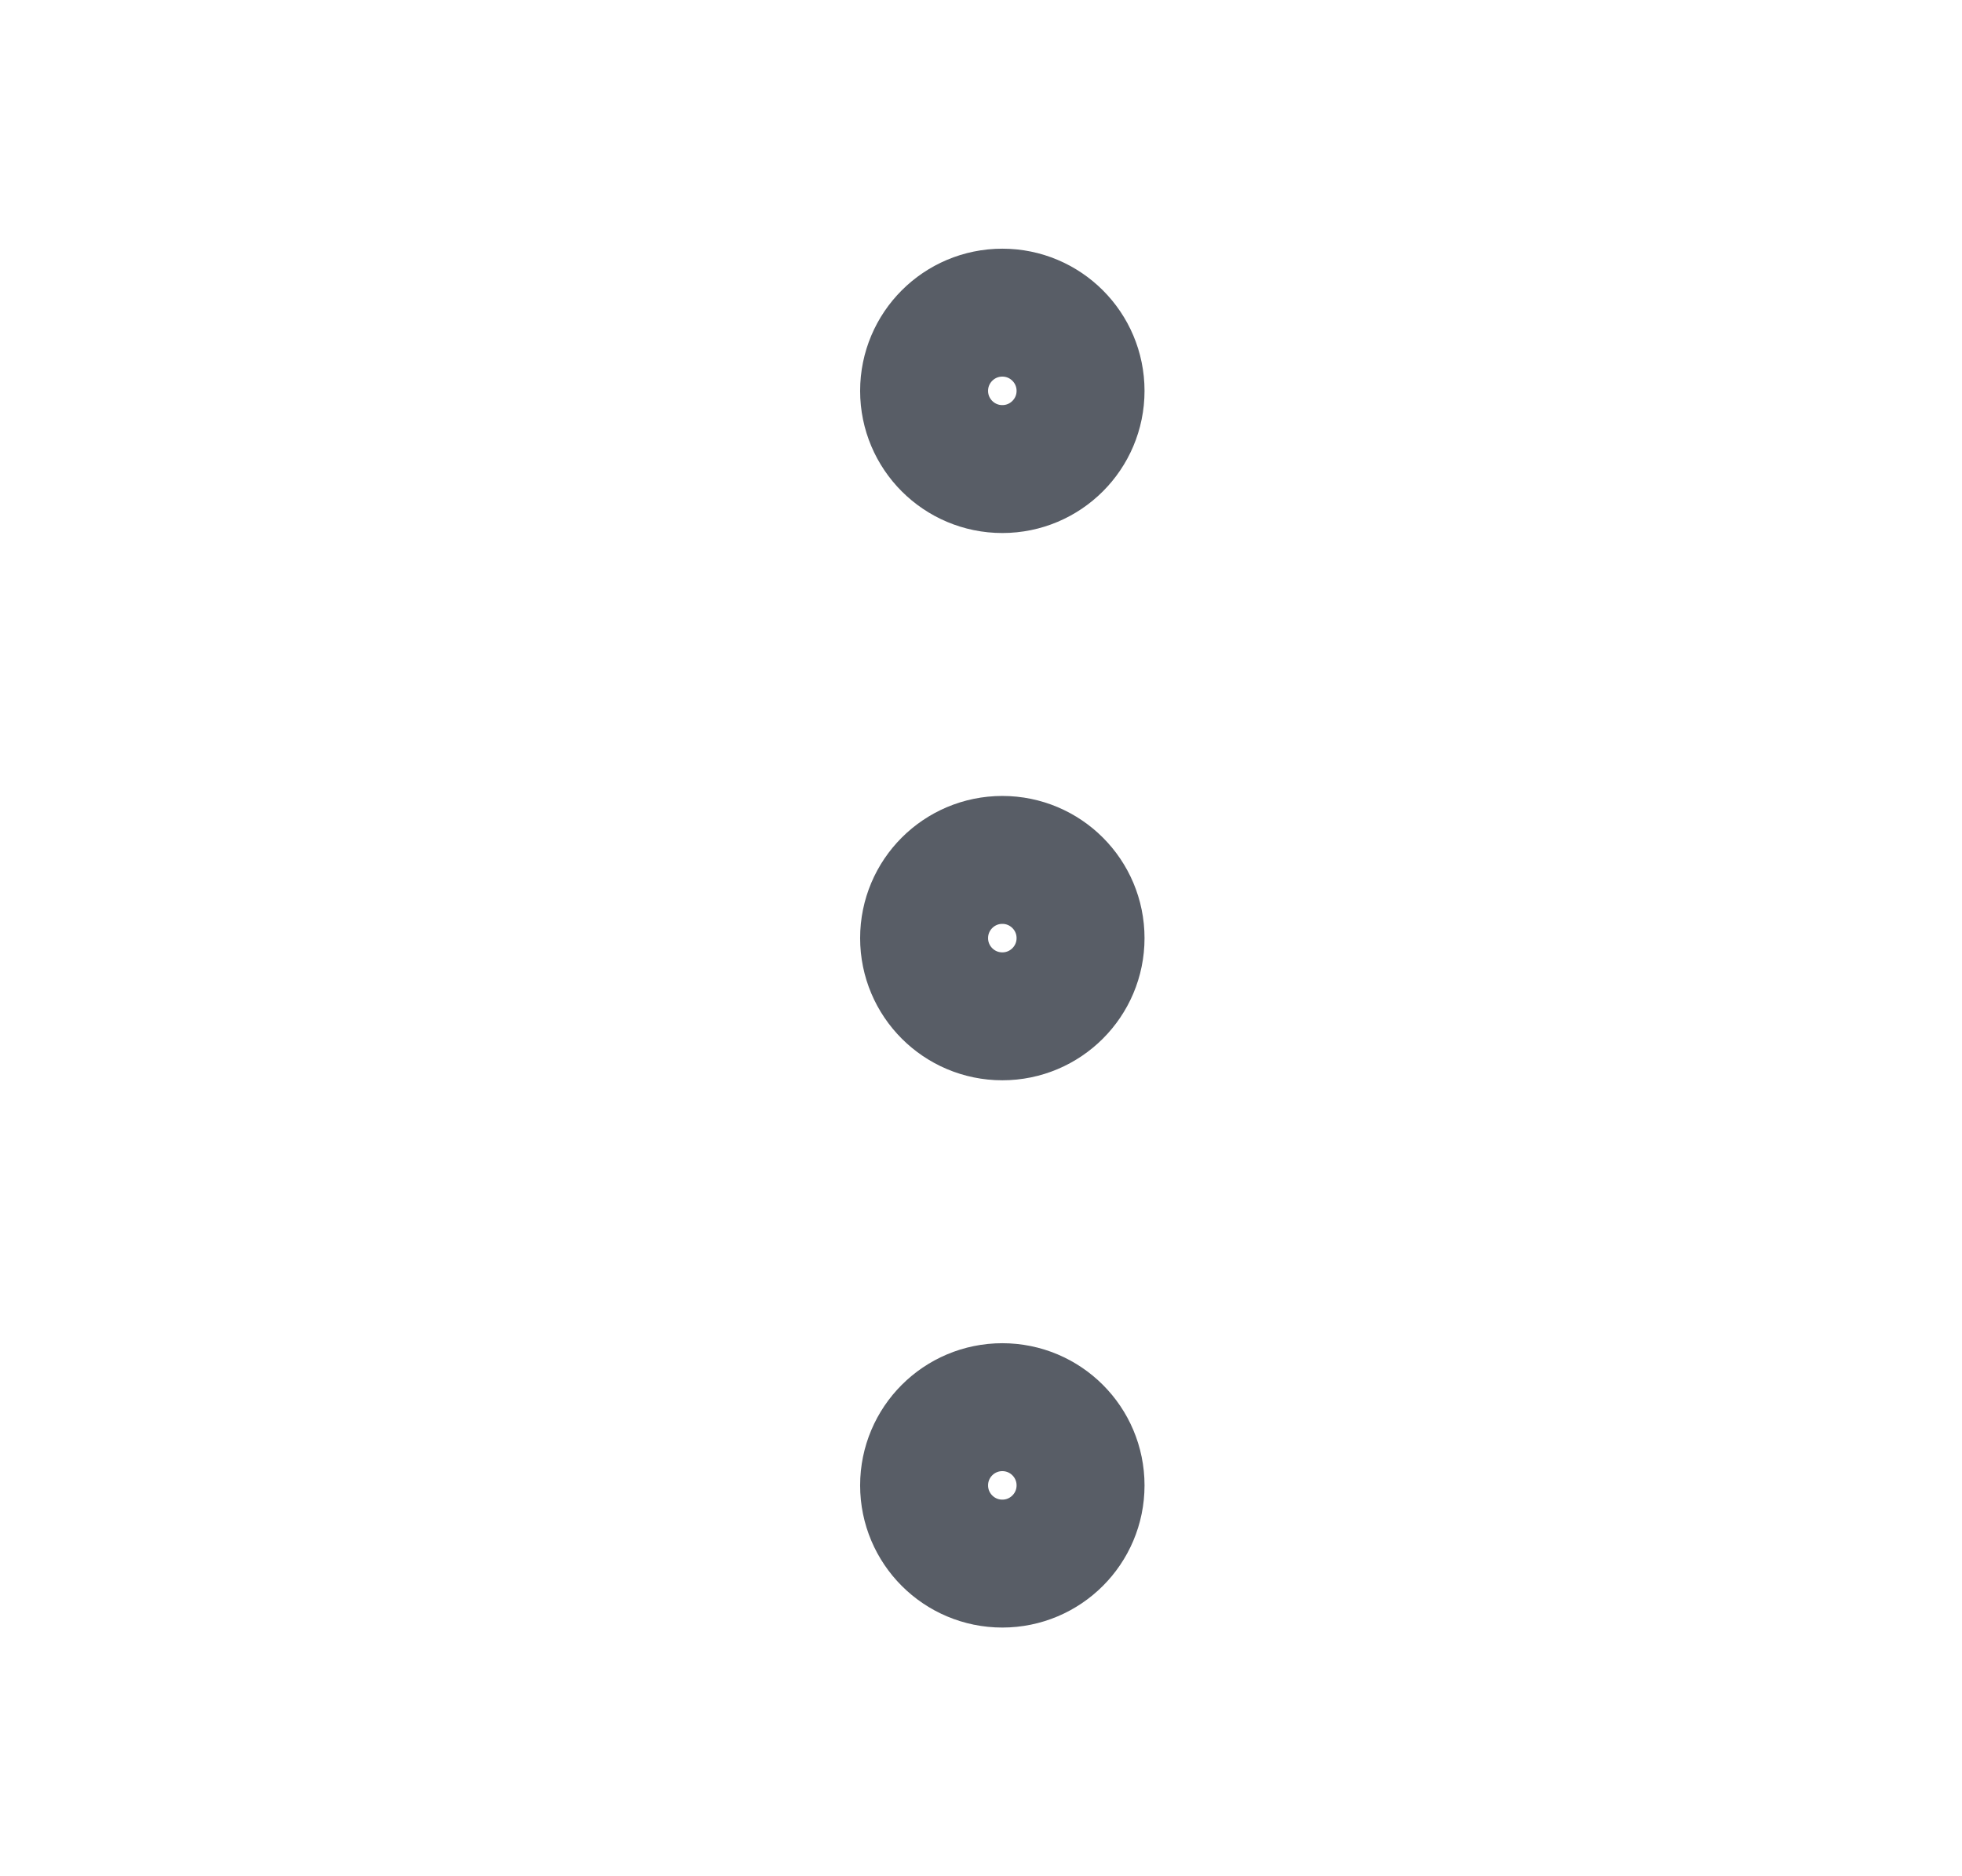 <svg width="23" height="22" viewBox="0 0 23 22" fill="none" xmlns="http://www.w3.org/2000/svg">
<circle cx="11.75" cy="11" r="0.917" stroke="#121926" stroke-opacity="0.7" stroke-width="1.5" stroke-linecap="round" stroke-linejoin="round"/>
<circle cx="11.75" cy="17.417" r="0.917" stroke="#121926" stroke-opacity="0.7" stroke-width="1.5" stroke-linecap="round" stroke-linejoin="round"/>
<ellipse cx="11.75" cy="4.583" rx="0.917" ry="0.917" stroke="#121926" stroke-opacity="0.7" stroke-width="1.5" stroke-linecap="round" stroke-linejoin="round"/>
</svg>
